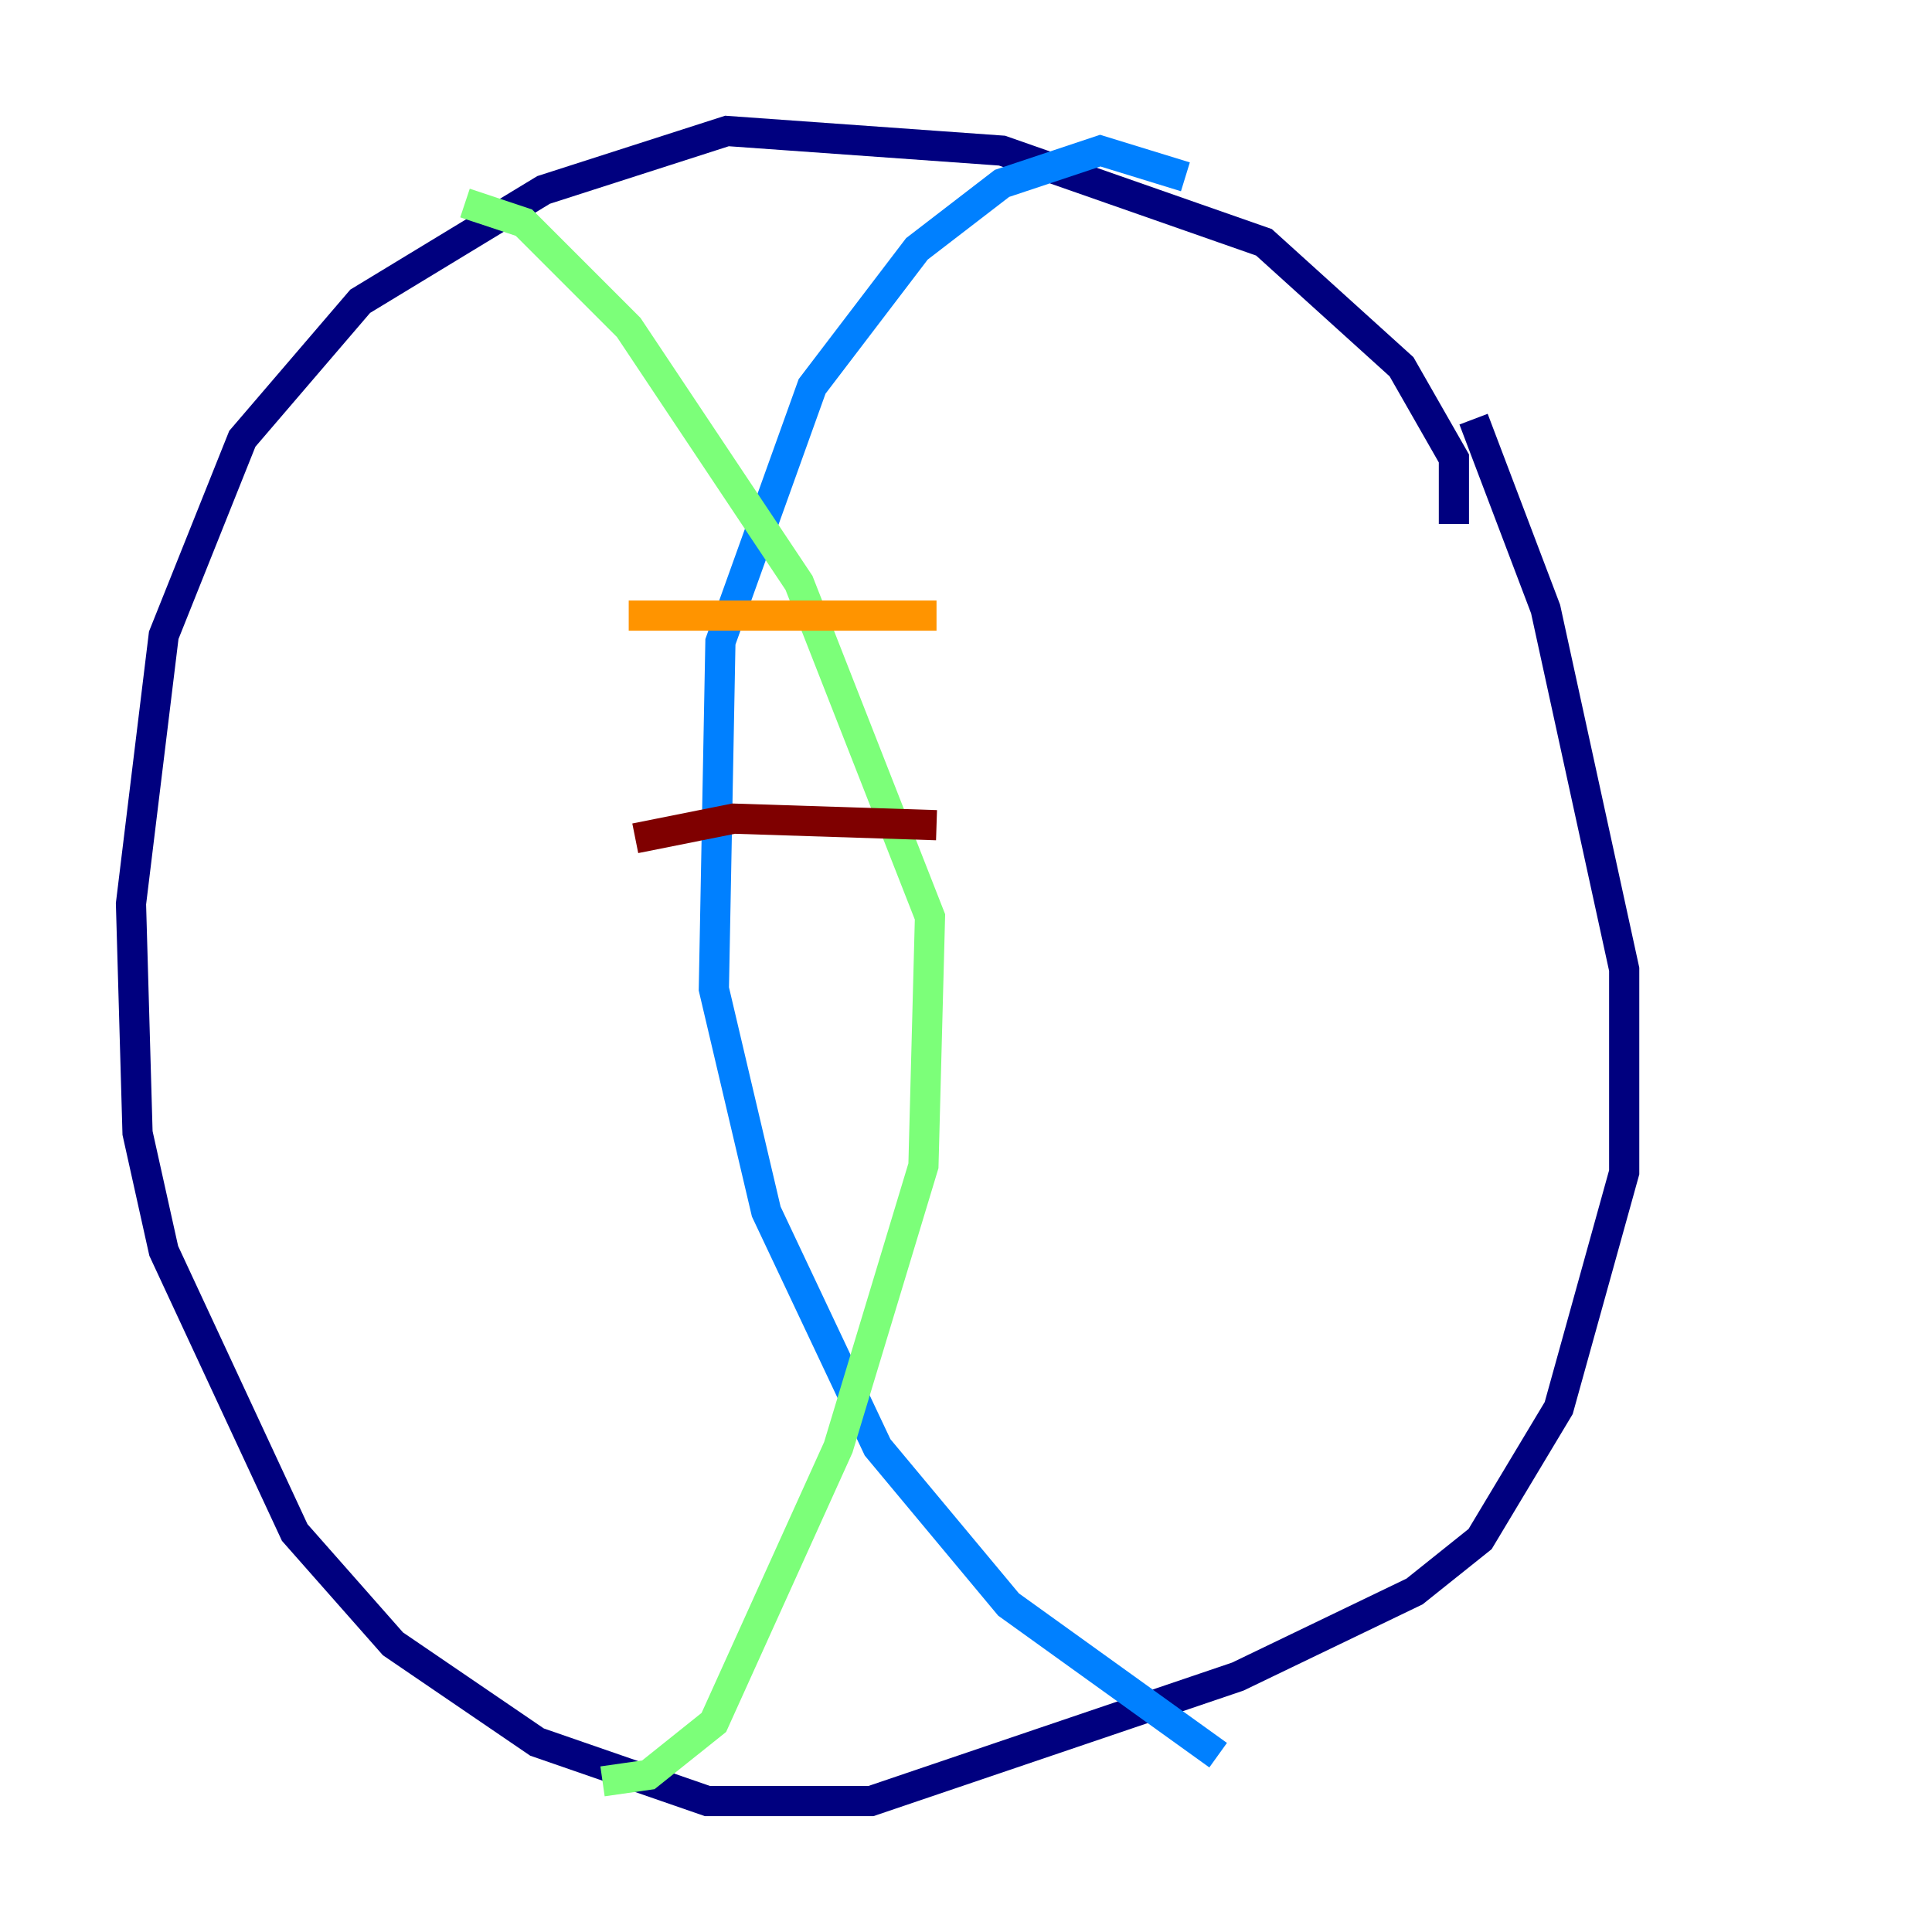 <?xml version="1.0" encoding="utf-8" ?>
<svg baseProfile="tiny" height="128" version="1.2" viewBox="0,0,128,128" width="128" xmlns="http://www.w3.org/2000/svg" xmlns:ev="http://www.w3.org/2001/xml-events" xmlns:xlink="http://www.w3.org/1999/xlink"><defs /><polyline fill="none" points="96.325,34.712 96.325,30.373 92.854,24.298 83.742,16.054 66.386,9.98 48.163,8.678 36.014,12.583 23.864,19.959 16.054,29.071 10.848,42.088 8.678,59.878 9.112,75.064 10.848,82.875 19.525,101.532 26.034,108.909 35.58,115.417 46.861,119.322 57.709,119.322 82.007,111.078 93.722,105.437 98.061,101.966 103.268,93.288 107.607,77.668 107.607,64.217 102.4,40.352 97.627,27.77" stroke="#00007f" stroke-width="2" /><polyline fill="none" points="78.536,11.715 72.895,9.98 66.386,12.149 60.746,16.488 53.803,25.6 47.729,42.522 47.295,65.519 50.766,80.271 58.142,95.891 66.82,106.305 80.705,116.285" stroke="#0080ff" stroke-width="2" /><polyline fill="none" points="30.807,13.451 34.712,14.752 41.654,21.695 52.936,38.617 61.614,60.746 61.18,77.234 55.539,95.891 47.295,114.115 42.956,117.586 39.919,118.02" stroke="#7cff79" stroke-width="2" /><polyline fill="none" points="41.654,40.786 62.047,40.786" stroke="#ff9400" stroke-width="2" /><polyline fill="none" points="42.088,55.539 48.597,54.237 62.047,54.671" stroke="#7f0000" stroke-width="2" /></svg>